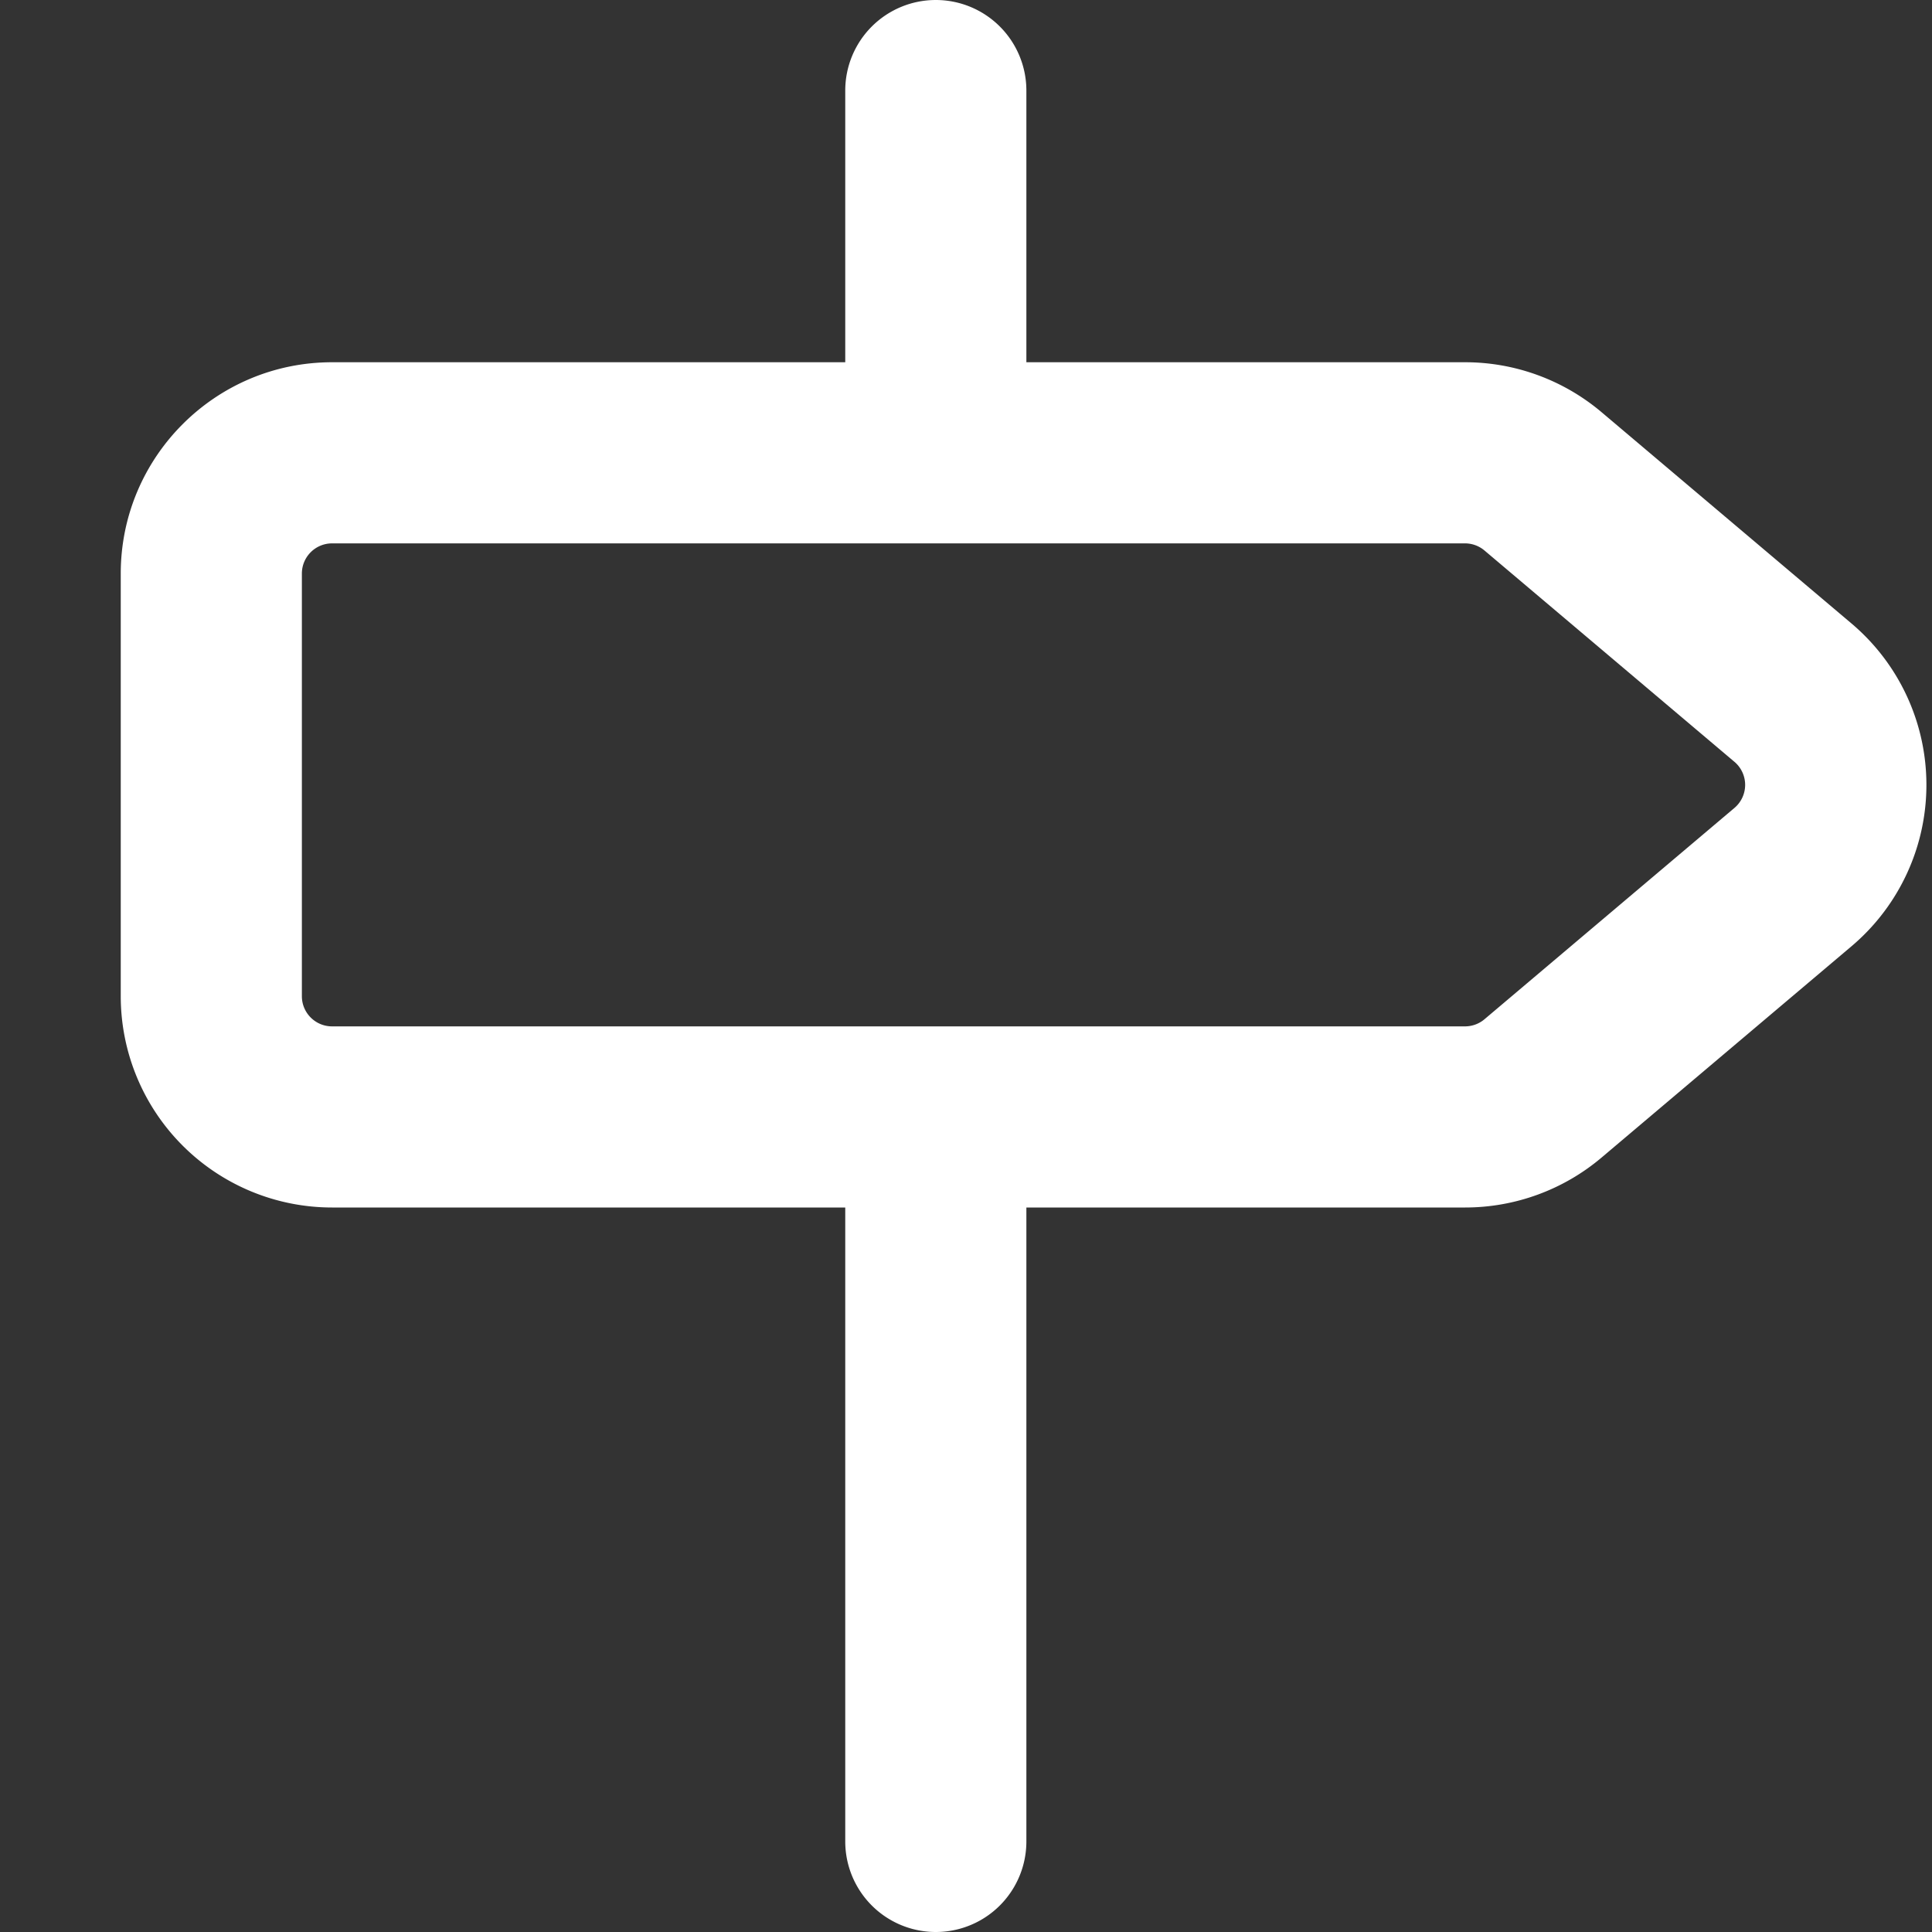 <svg xmlns="http://www.w3.org/2000/svg" viewBox="0 0 16 16" fill="white">
    <rect x="0" y="0" width="16" height="16" fill="#333333" stroke="none"/>
    <path d="M7.75 0a.75.75 0 01.75.75V3h3.634c.414 0 .814.147 1.13.414l2.07 1.75a1.75 1.75 0 010 2.672l-2.07 1.75a1.75 1.75 0 01-1.13.414H8.5v5.25a.75.75 0 11-1.5 0V10H2.75A1.75 1.75 0 011 8.25v-3.5C1 3.784 1.784 3 2.75 3H7V.75A.75.75 0 017.75 0zm0 8.5h4.384a.25.25 0 00.161-.06l2.07-1.75a.25.25 0 000-.38l-2.07-1.75a.25.25 0 00-.161-.06H2.75a.25.25 0 00-.25.25v3.5c0 .138.112.25.25.25h5z"/>
</svg>
